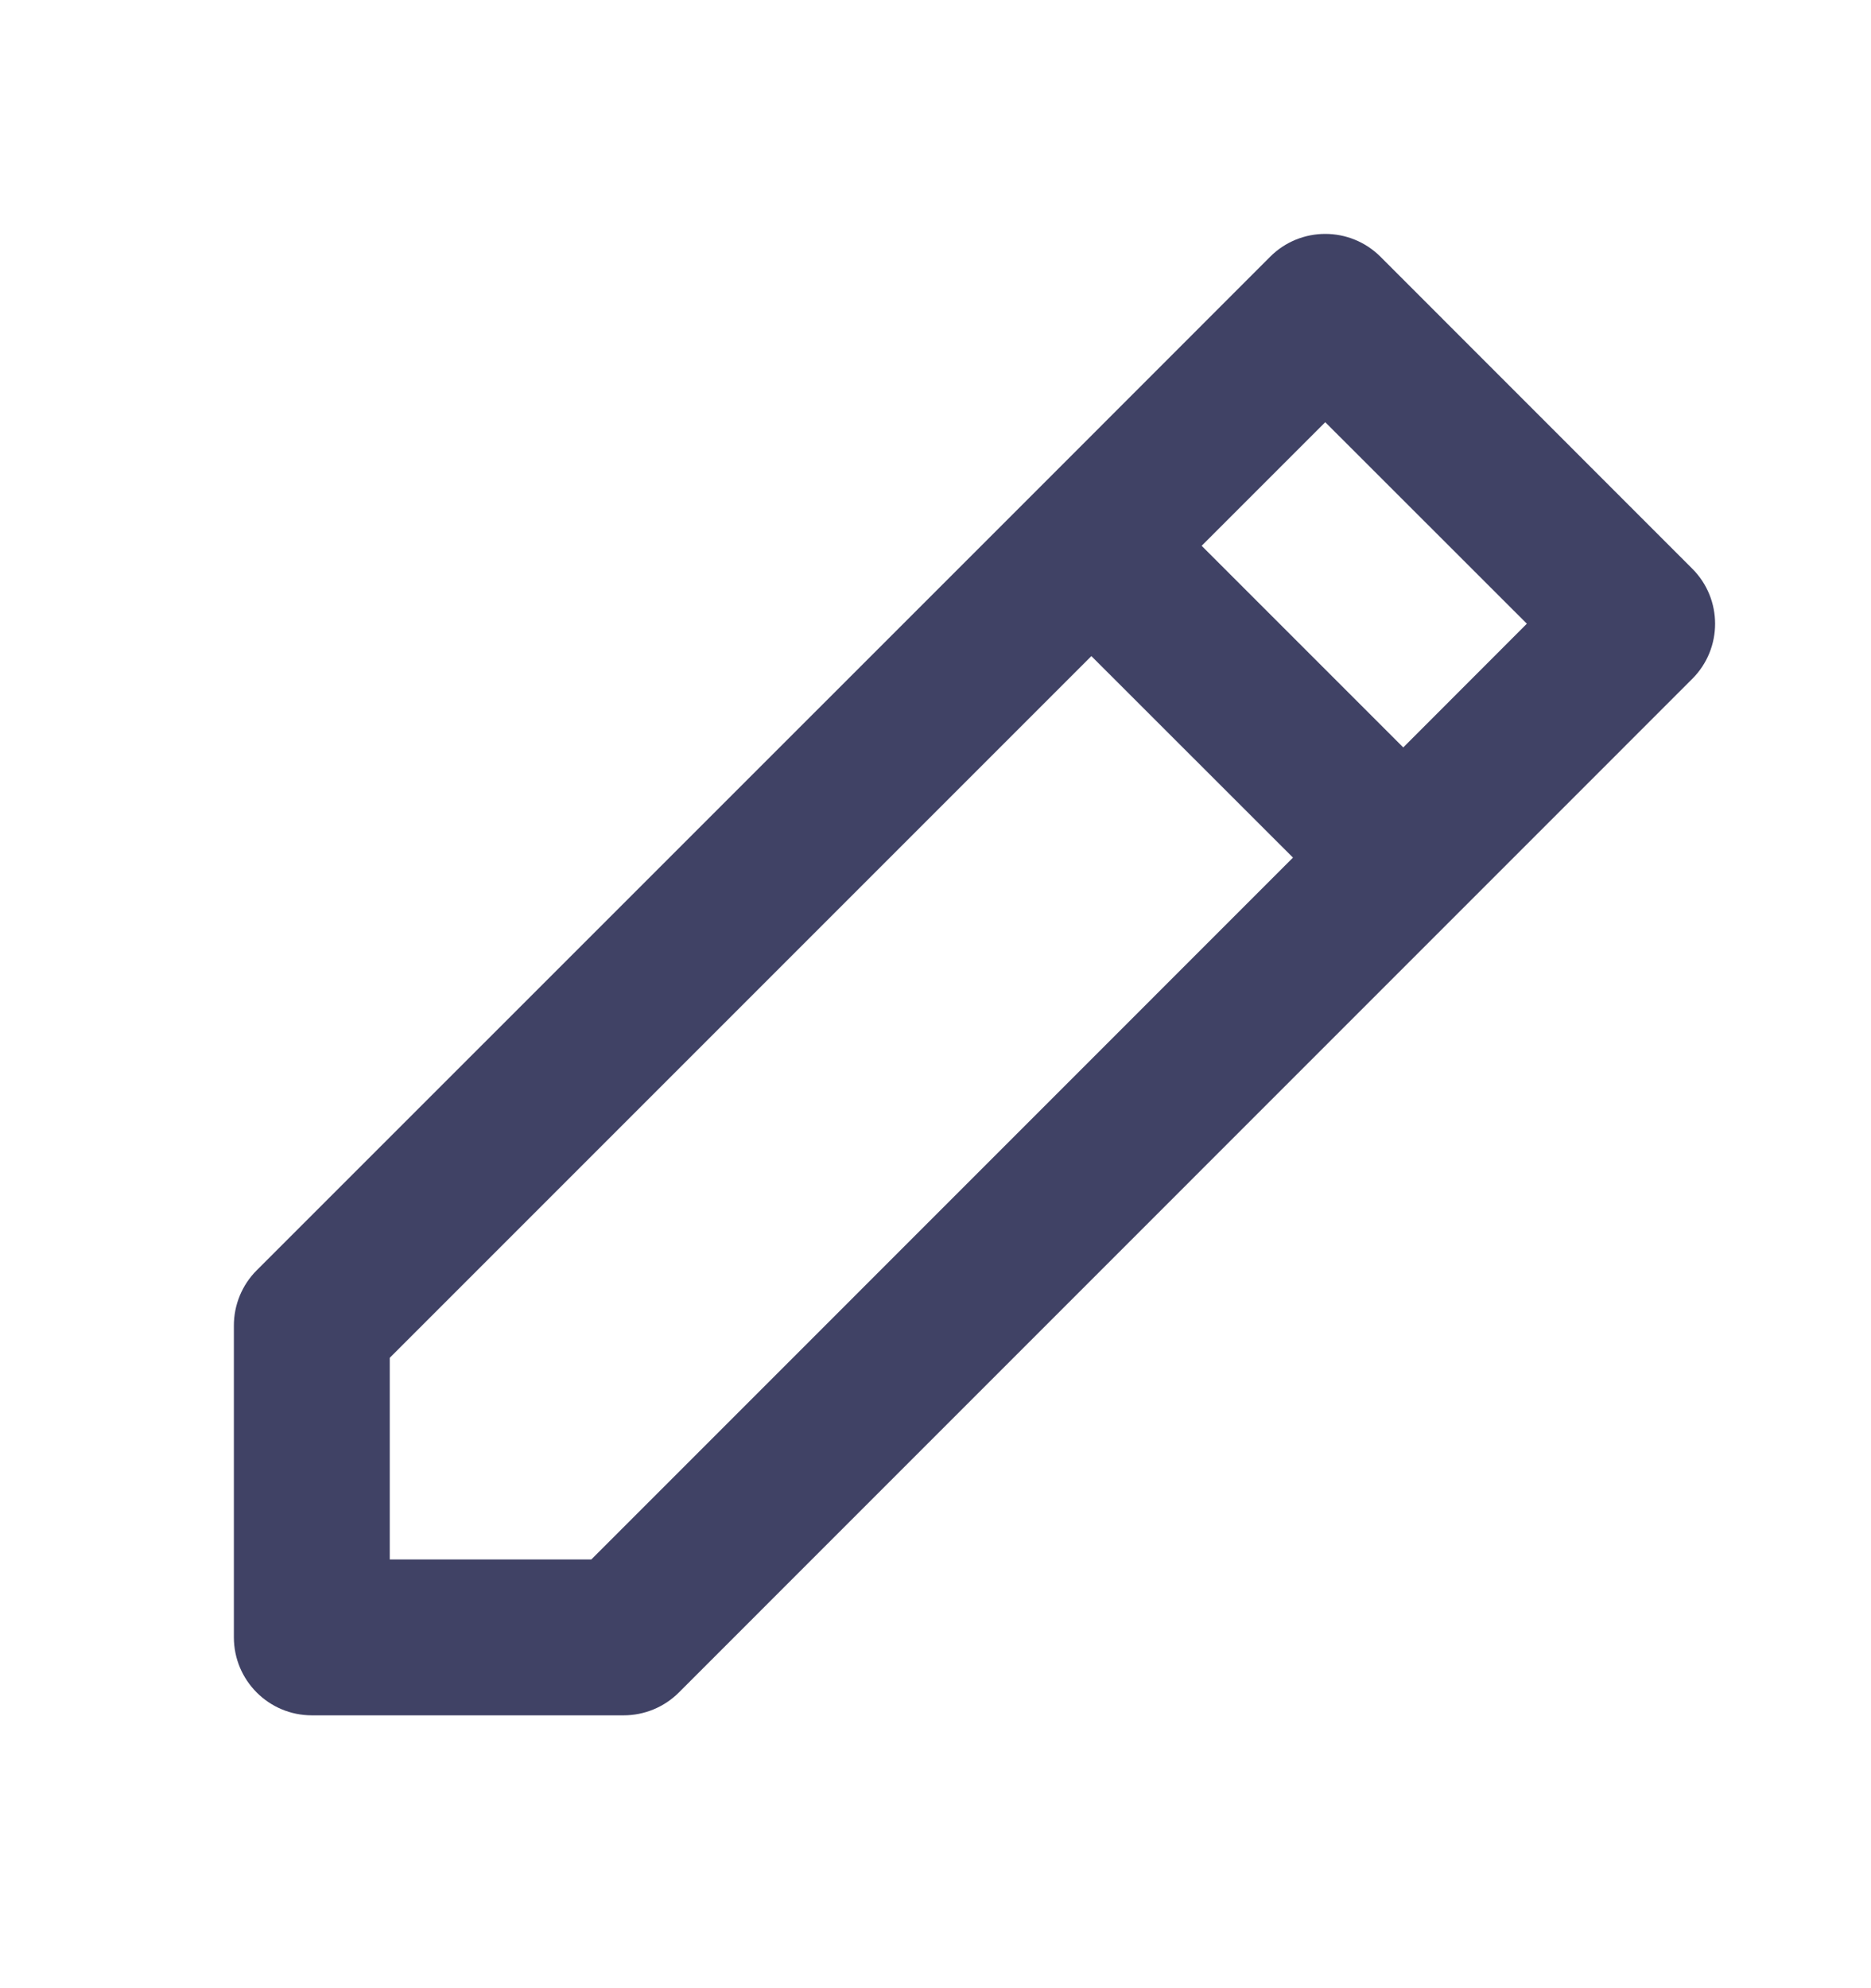 <svg width="16" height="17" viewBox="0 0 16 17" fill="none" xmlns="http://www.w3.org/2000/svg">
<path d="M10.862 2.195C11.122 1.935 11.544 1.935 11.805 2.195L14.471 4.862C14.732 5.122 14.732 5.545 14.471 5.805L5.805 14.472C5.68 14.597 5.51 14.667 5.333 14.667H2.667C2.298 14.667 2 14.368 2 14V11.334C2 11.157 2.07 10.987 2.195 10.862L8.862 4.196L10.862 2.195ZM9.333 5.61L3.333 11.61V13.334H5.057L11.057 7.333L9.333 5.61ZM12 6.391L13.057 5.333L11.333 3.61L10.276 4.667L12 6.391Z" fill="#404265"/>
</svg>
